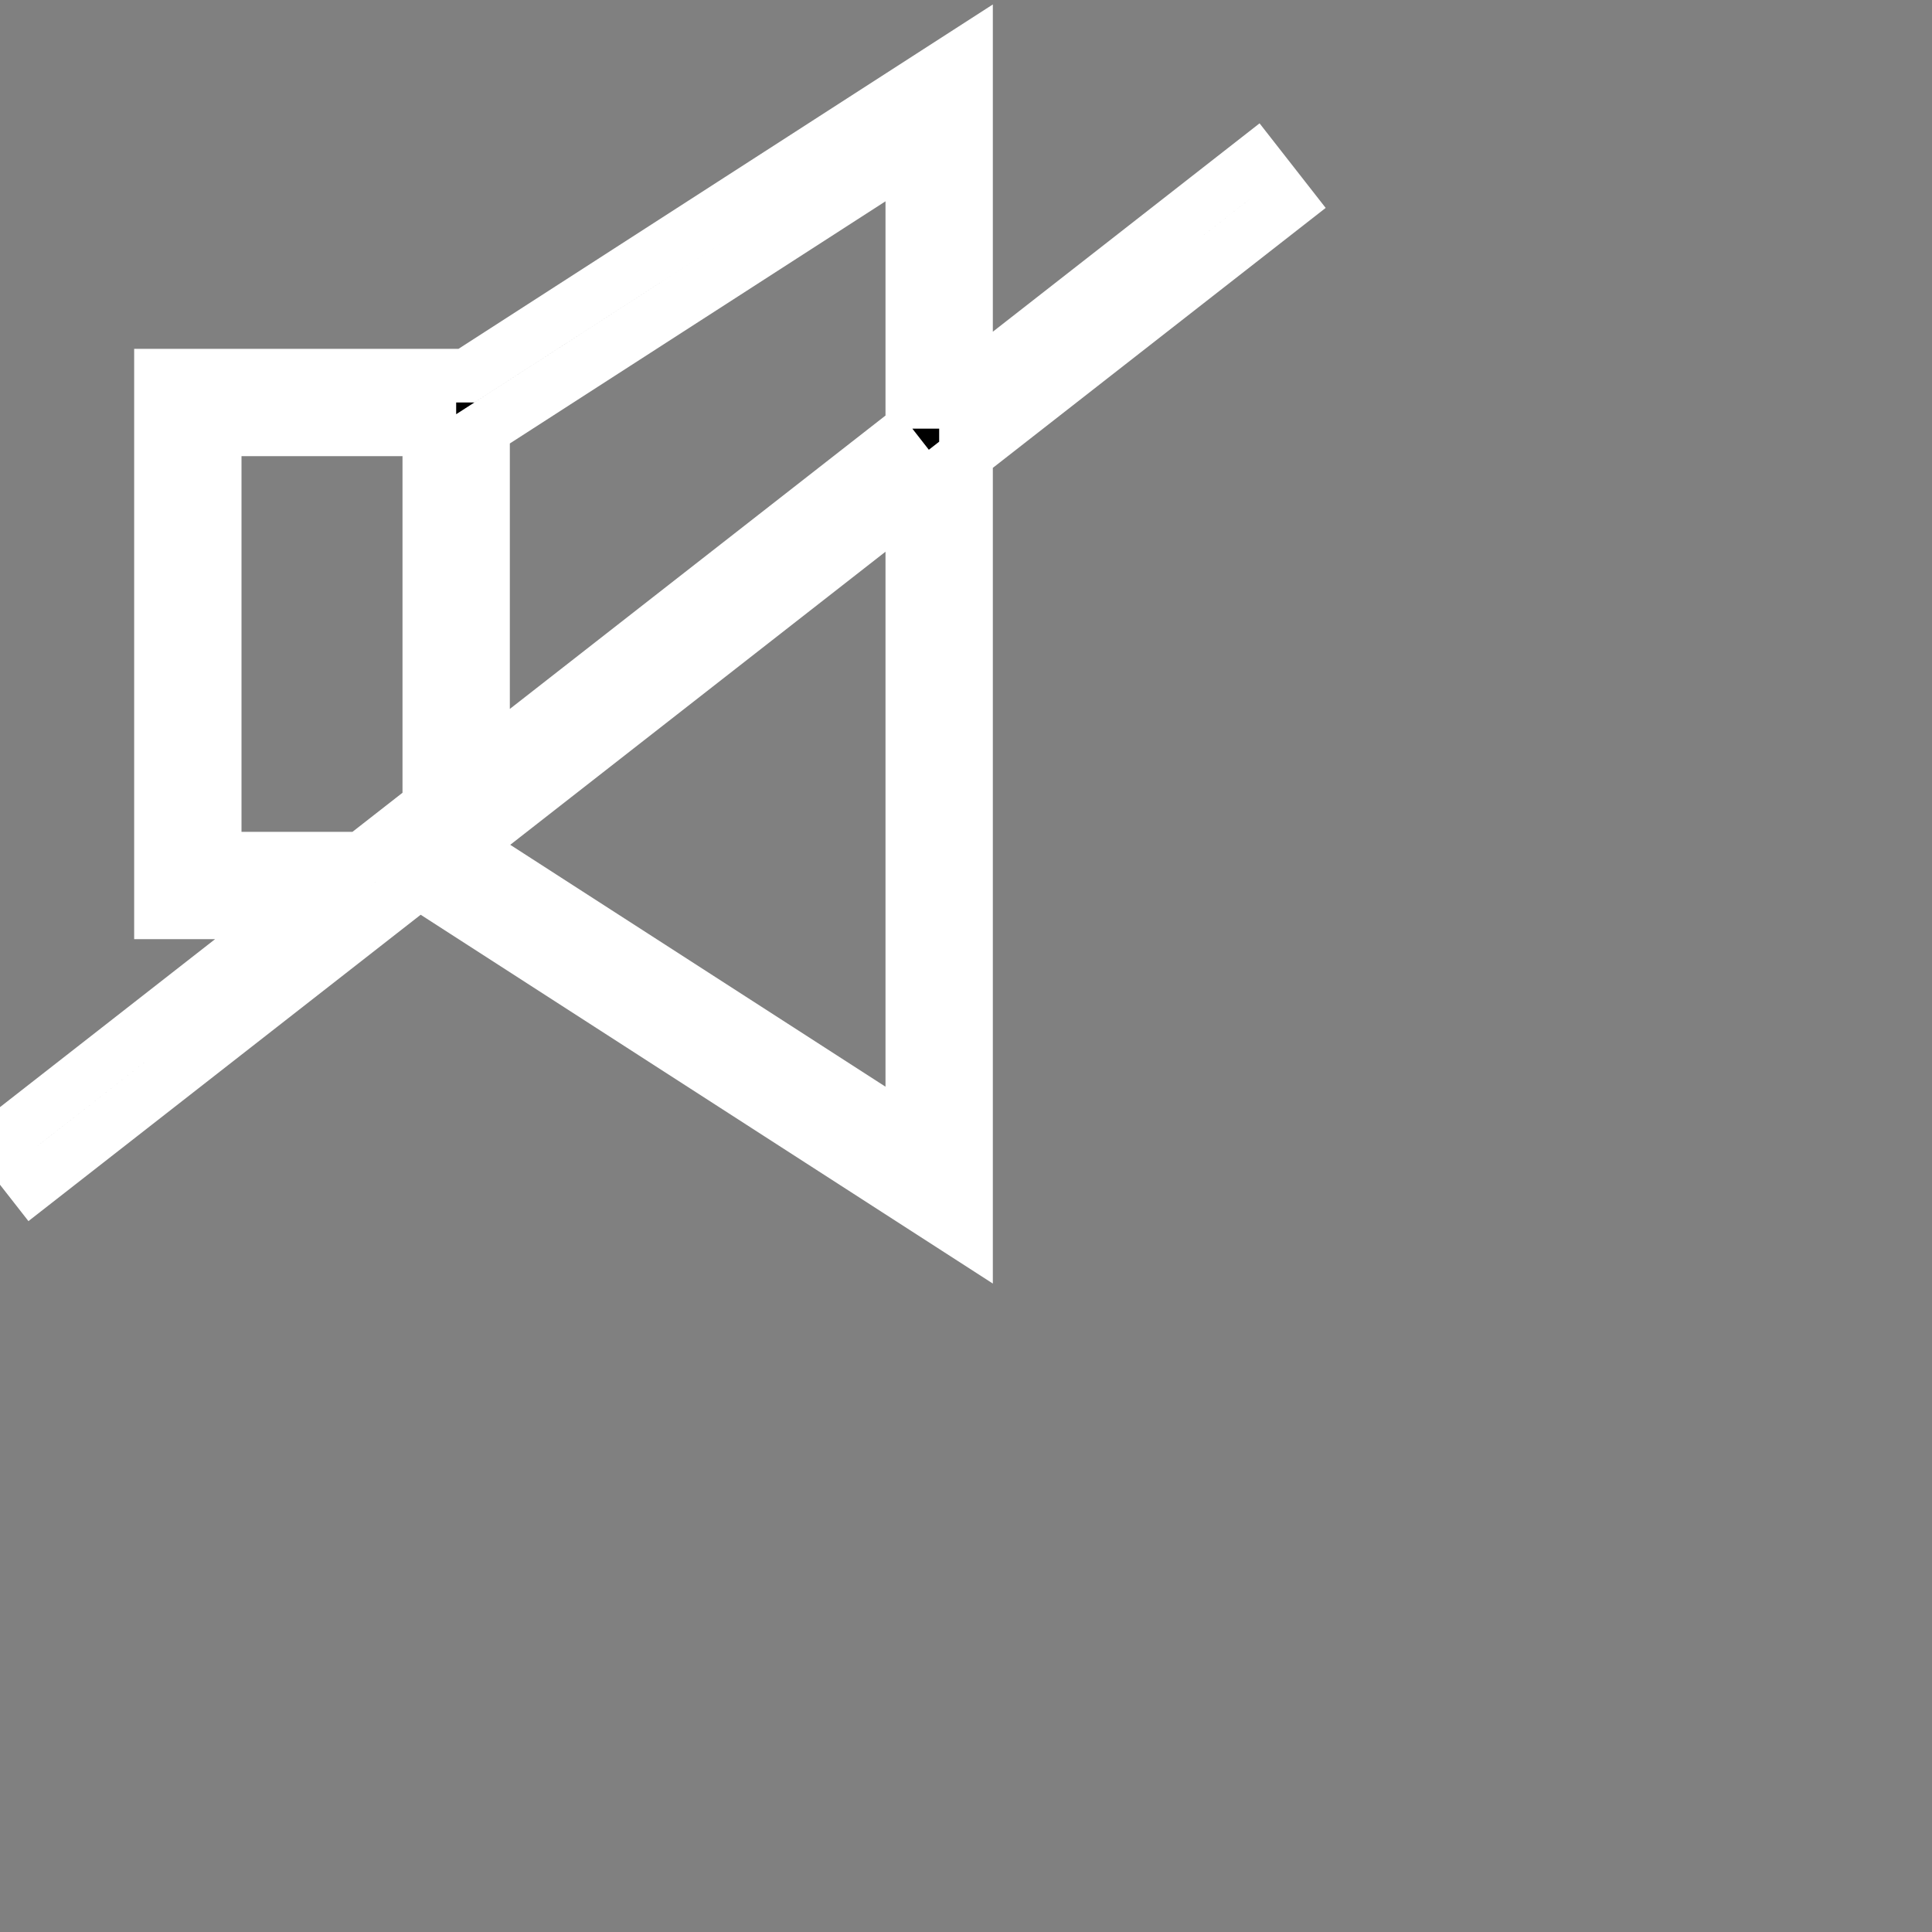<svg stroke="#FFF" width="36px" height="36px" viewBox="0 0 36 36" version="1.1" xmlns="http://www.w3.org/2000/svg" xmlns:xlink="http://www.w3.org/1999/xlink">
  <rect x="0" y="0" width="36" height="36" fill="#808080" stroke="none"/>
  <path d="m18 23-9.305-5.998.835-.651L17 21.166v-10.65l1-.781V23zm0-15.794L23.384 3l.616.788L.616 22.052 0 21.264 5.46 17H3V7h5.691L18 1v6.206zM6.74 16 8 15.016V8H4v8h2.74zM17 7.987V2.834L9 7.991v6.244l8-6.248z" />
</svg>
